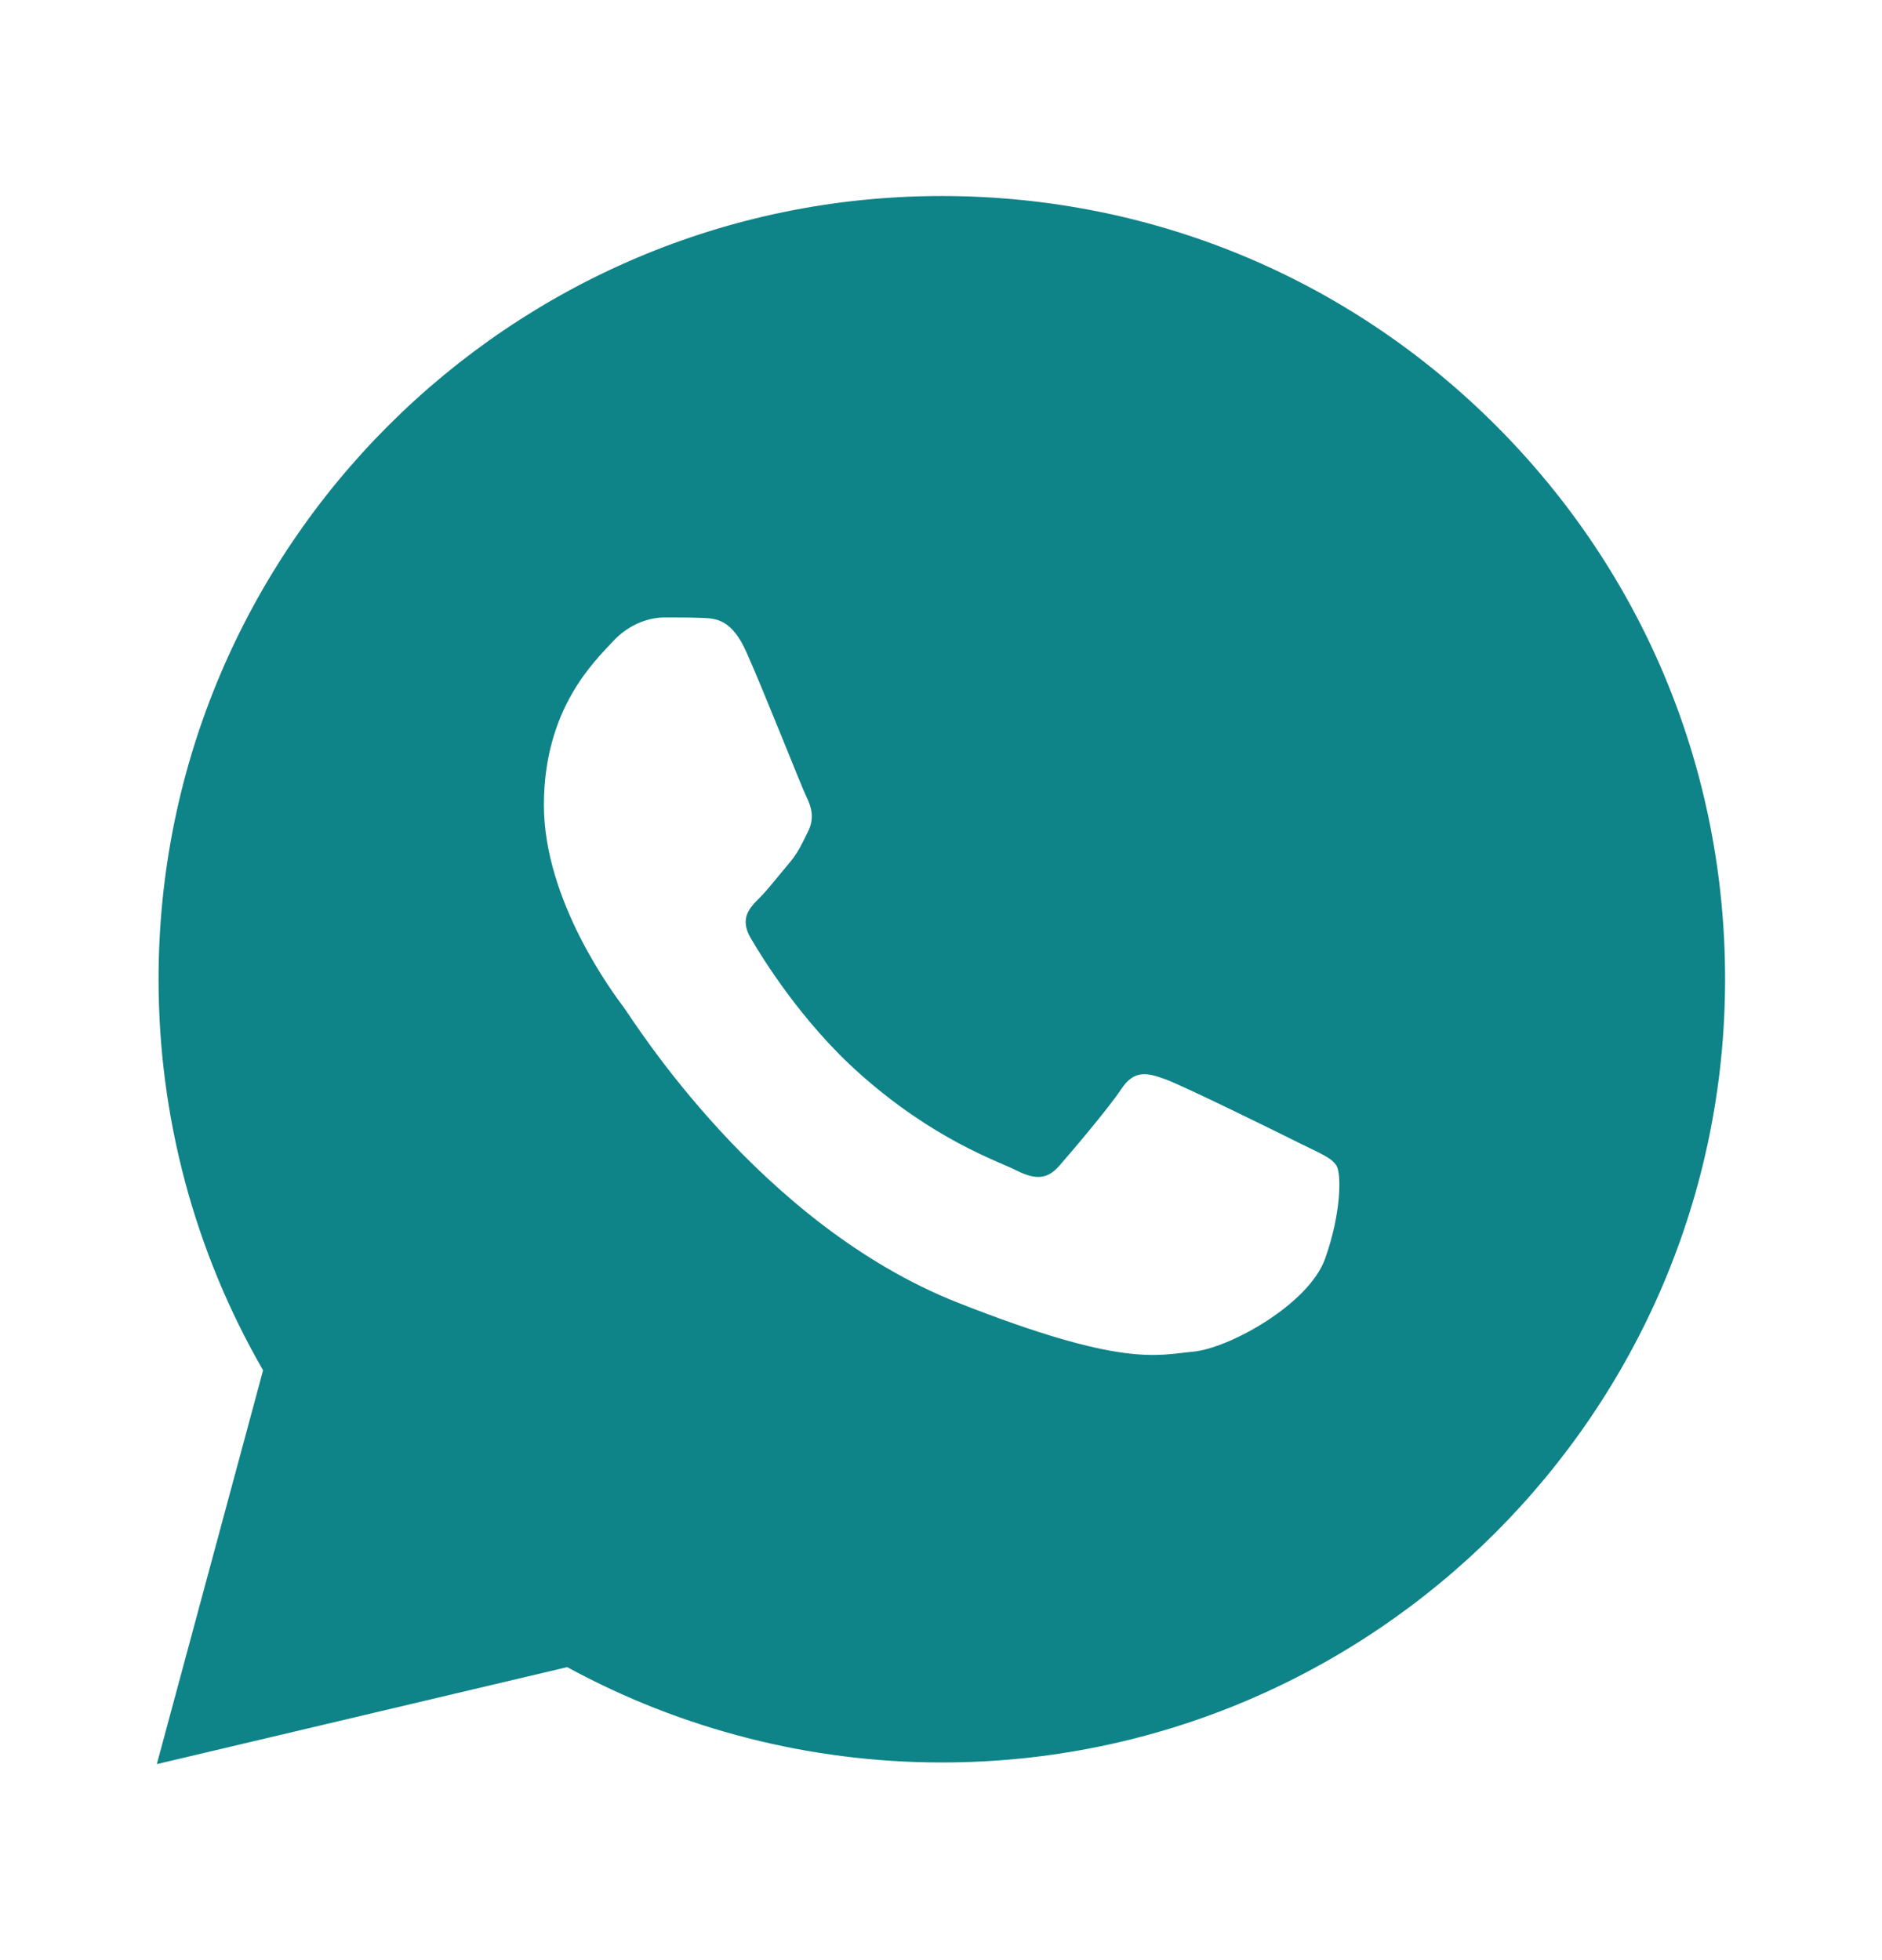 <svg width="24" height="25" viewBox="0 0 24 25" fill="none" xmlns="http://www.w3.org/2000/svg">
<path d="M19.077 5.428C17.191 3.541 14.683 2.501 12.011 2.5C6.505 2.5 2.024 6.979 2.022 12.485C2.021 14.245 2.481 15.963 3.355 17.477L2 22.5L7.233 21.263C8.692 22.059 10.334 22.478 12.006 22.479H12.01C17.515 22.479 21.996 17.999 21.999 12.494C22.001 9.825 20.963 7.316 19.077 5.428ZM16.898 16.054C16.69 16.637 15.671 17.199 15.213 17.24C14.755 17.282 14.326 17.447 12.218 16.616C9.681 15.616 8.079 13.015 7.955 12.849C7.83 12.682 6.936 11.496 6.936 10.268C6.936 9.04 7.581 8.436 7.81 8.187C8.039 7.937 8.309 7.875 8.476 7.875C8.642 7.875 8.809 7.875 8.954 7.881C9.132 7.888 9.329 7.897 9.516 8.312C9.738 8.806 10.223 10.04 10.285 10.165C10.347 10.29 10.389 10.436 10.306 10.602C10.223 10.768 10.181 10.872 10.057 11.018C9.932 11.164 9.795 11.343 9.683 11.455C9.558 11.579 9.428 11.715 9.573 11.964C9.719 12.214 10.219 13.031 10.961 13.692C11.915 14.542 12.718 14.805 12.968 14.931C13.218 15.056 13.363 15.035 13.509 14.868C13.655 14.702 14.133 14.14 14.299 13.89C14.465 13.64 14.632 13.682 14.861 13.765C15.09 13.848 16.317 14.452 16.566 14.577C16.816 14.702 16.982 14.764 17.044 14.868C17.106 14.971 17.106 15.471 16.898 16.054Z" fill="#0E8388"/>
</svg>
